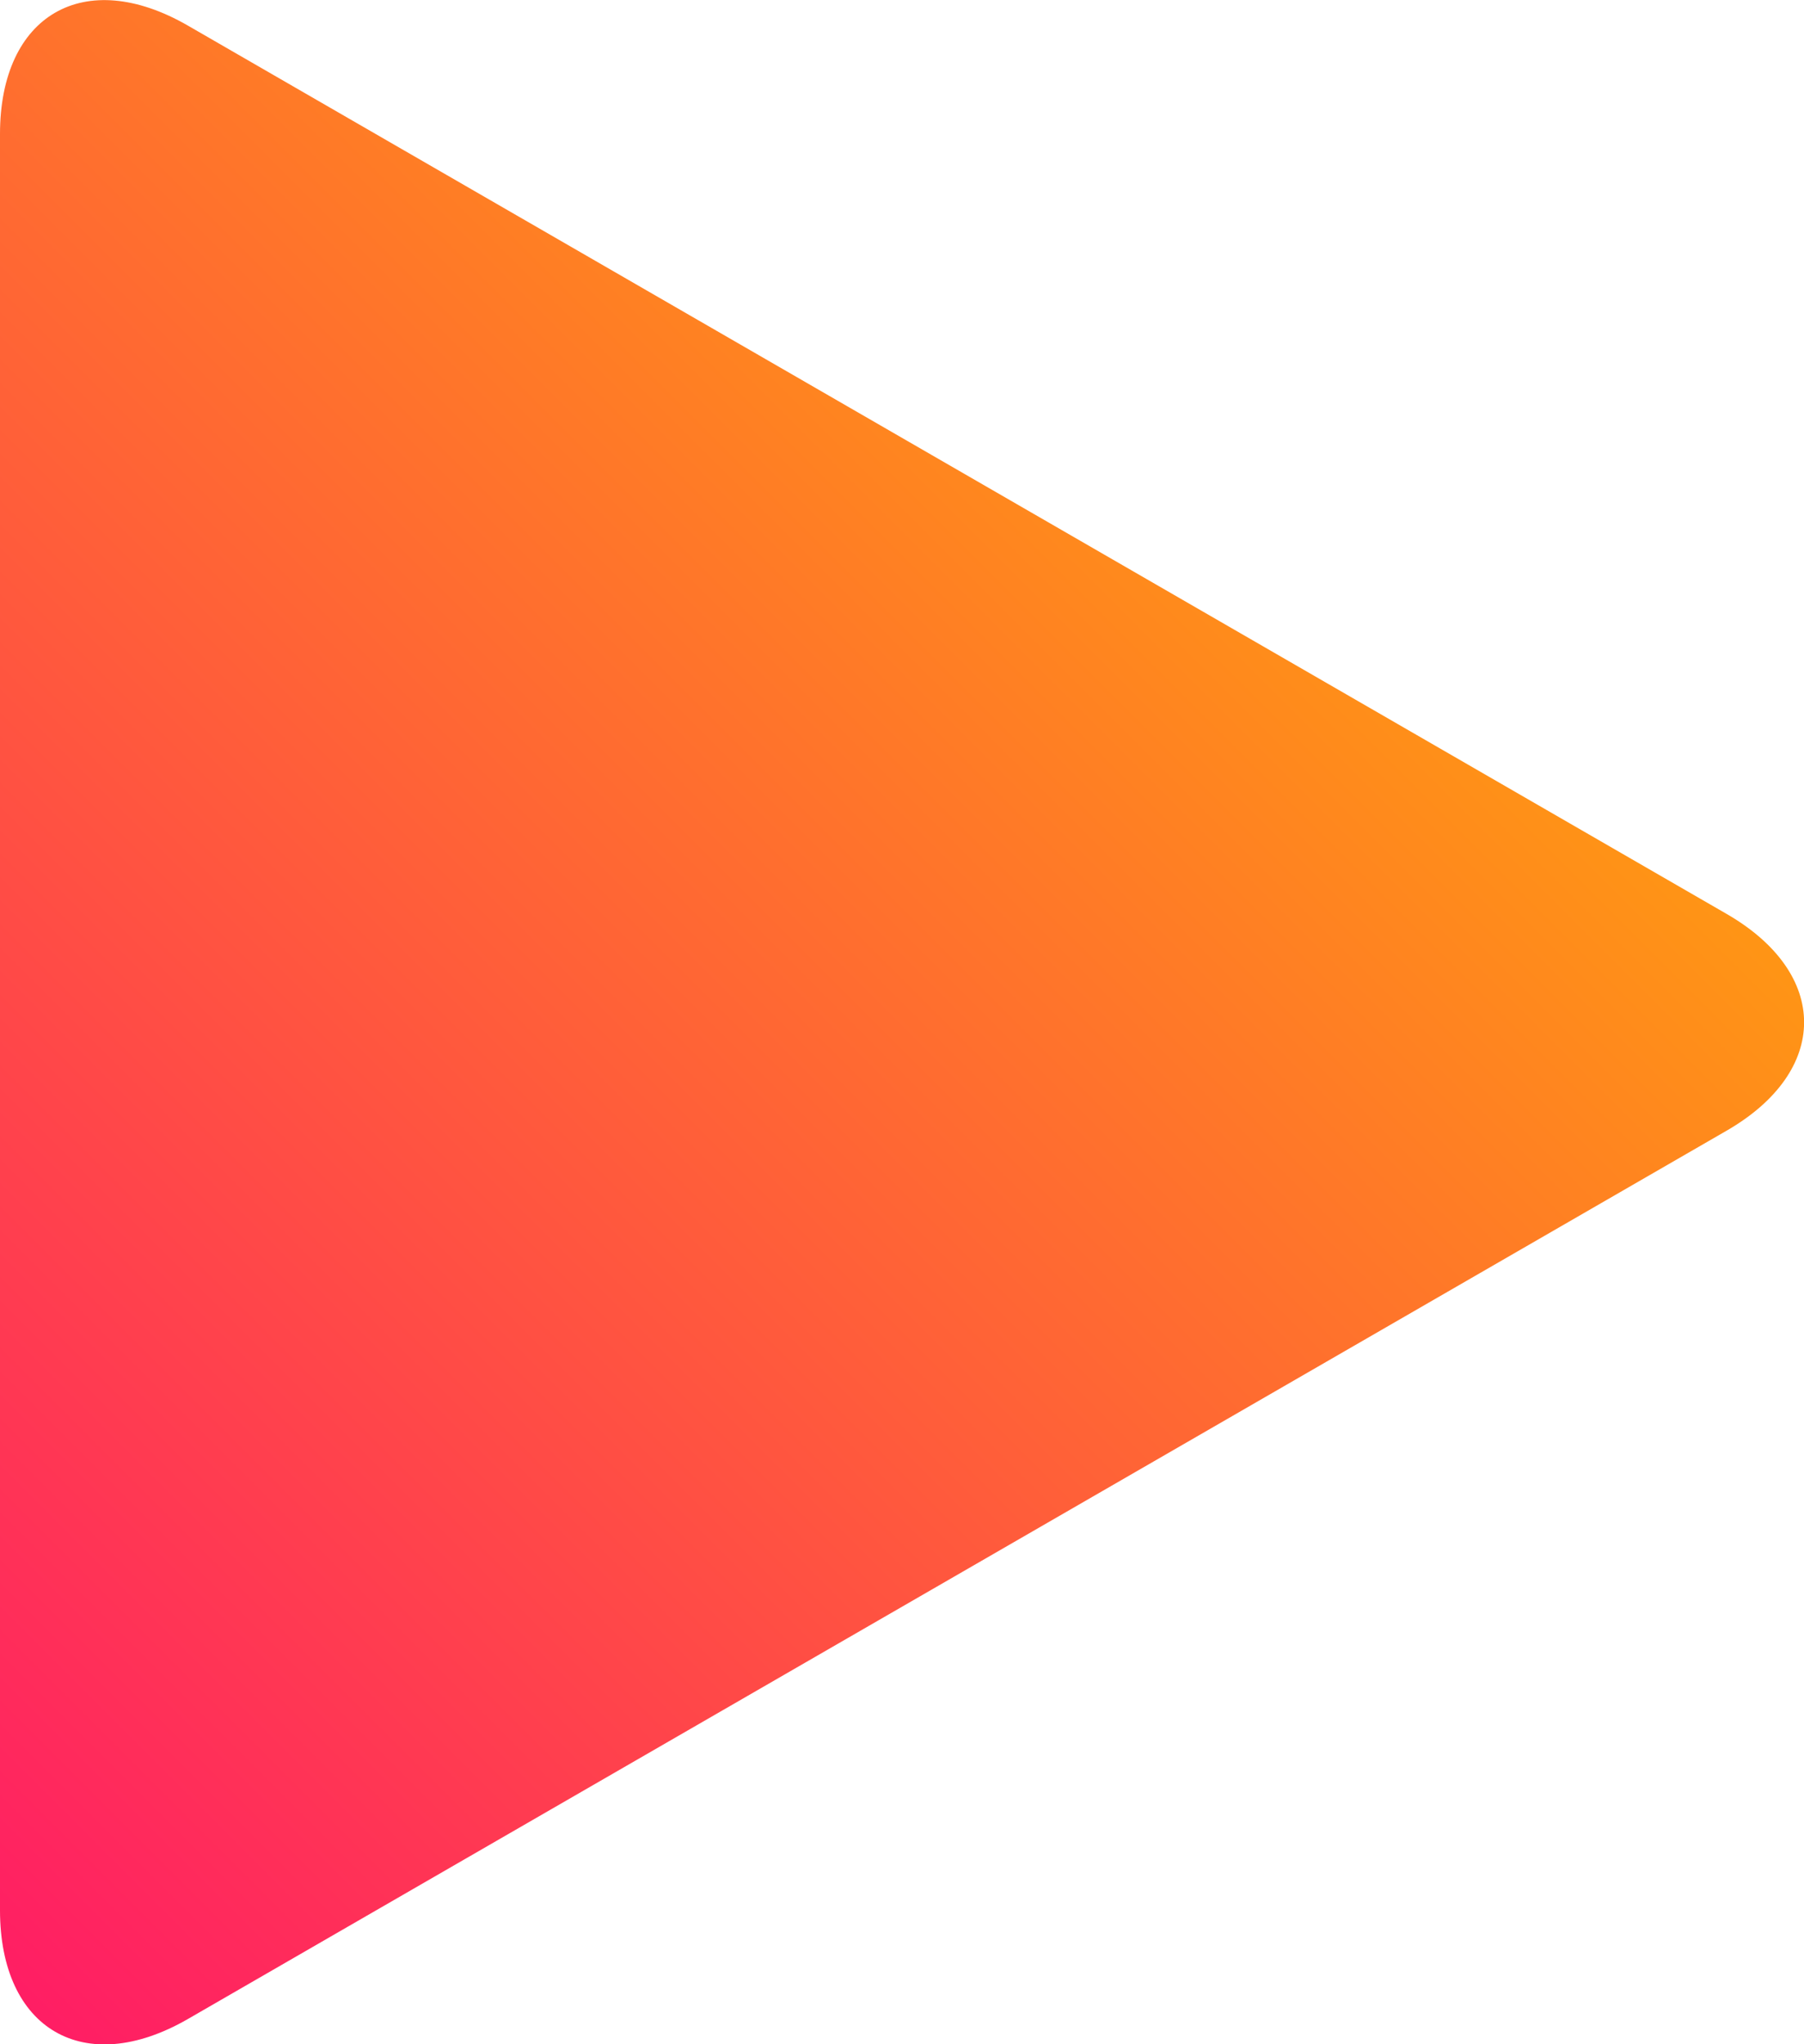 <?xml version="1.0" encoding="utf-8"?>
<!-- Generator: Adobe Illustrator 26.3.1, SVG Export Plug-In . SVG Version: 6.00 Build 0)  -->
<svg version="1.1" id="Ebene_1" xmlns="http://www.w3.org/2000/svg" xmlns:xlink="http://www.w3.org/1999/xlink" x="0px" y="0px"
	 viewBox="0 0 46.58 52.79" style="enable-background:new 0 0 46.58 52.79;" xml:space="preserve">
<style type="text/css">
	.st0{fill:url(#SVGID_1_);}
</style>
<linearGradient id="SVGID_1_" gradientUnits="userSpaceOnUse" x1="-6.527" y1="44.369" x2="39.041" y2="-1.199">
	<stop  offset="0" style="stop-color:#FF1E64"/>
	<stop  offset="1" style="stop-color:#FFB400"/>
</linearGradient>
<path class="st0" d="M0,3.46c0-3.08,2.18-4.34,4.85-2.8L44.58,23.6c2.67,1.54,2.67,4.06,0,5.6L4.85,52.14
	C2.18,53.68,0,52.41,0,49.33V3.46z"/>
</svg>

